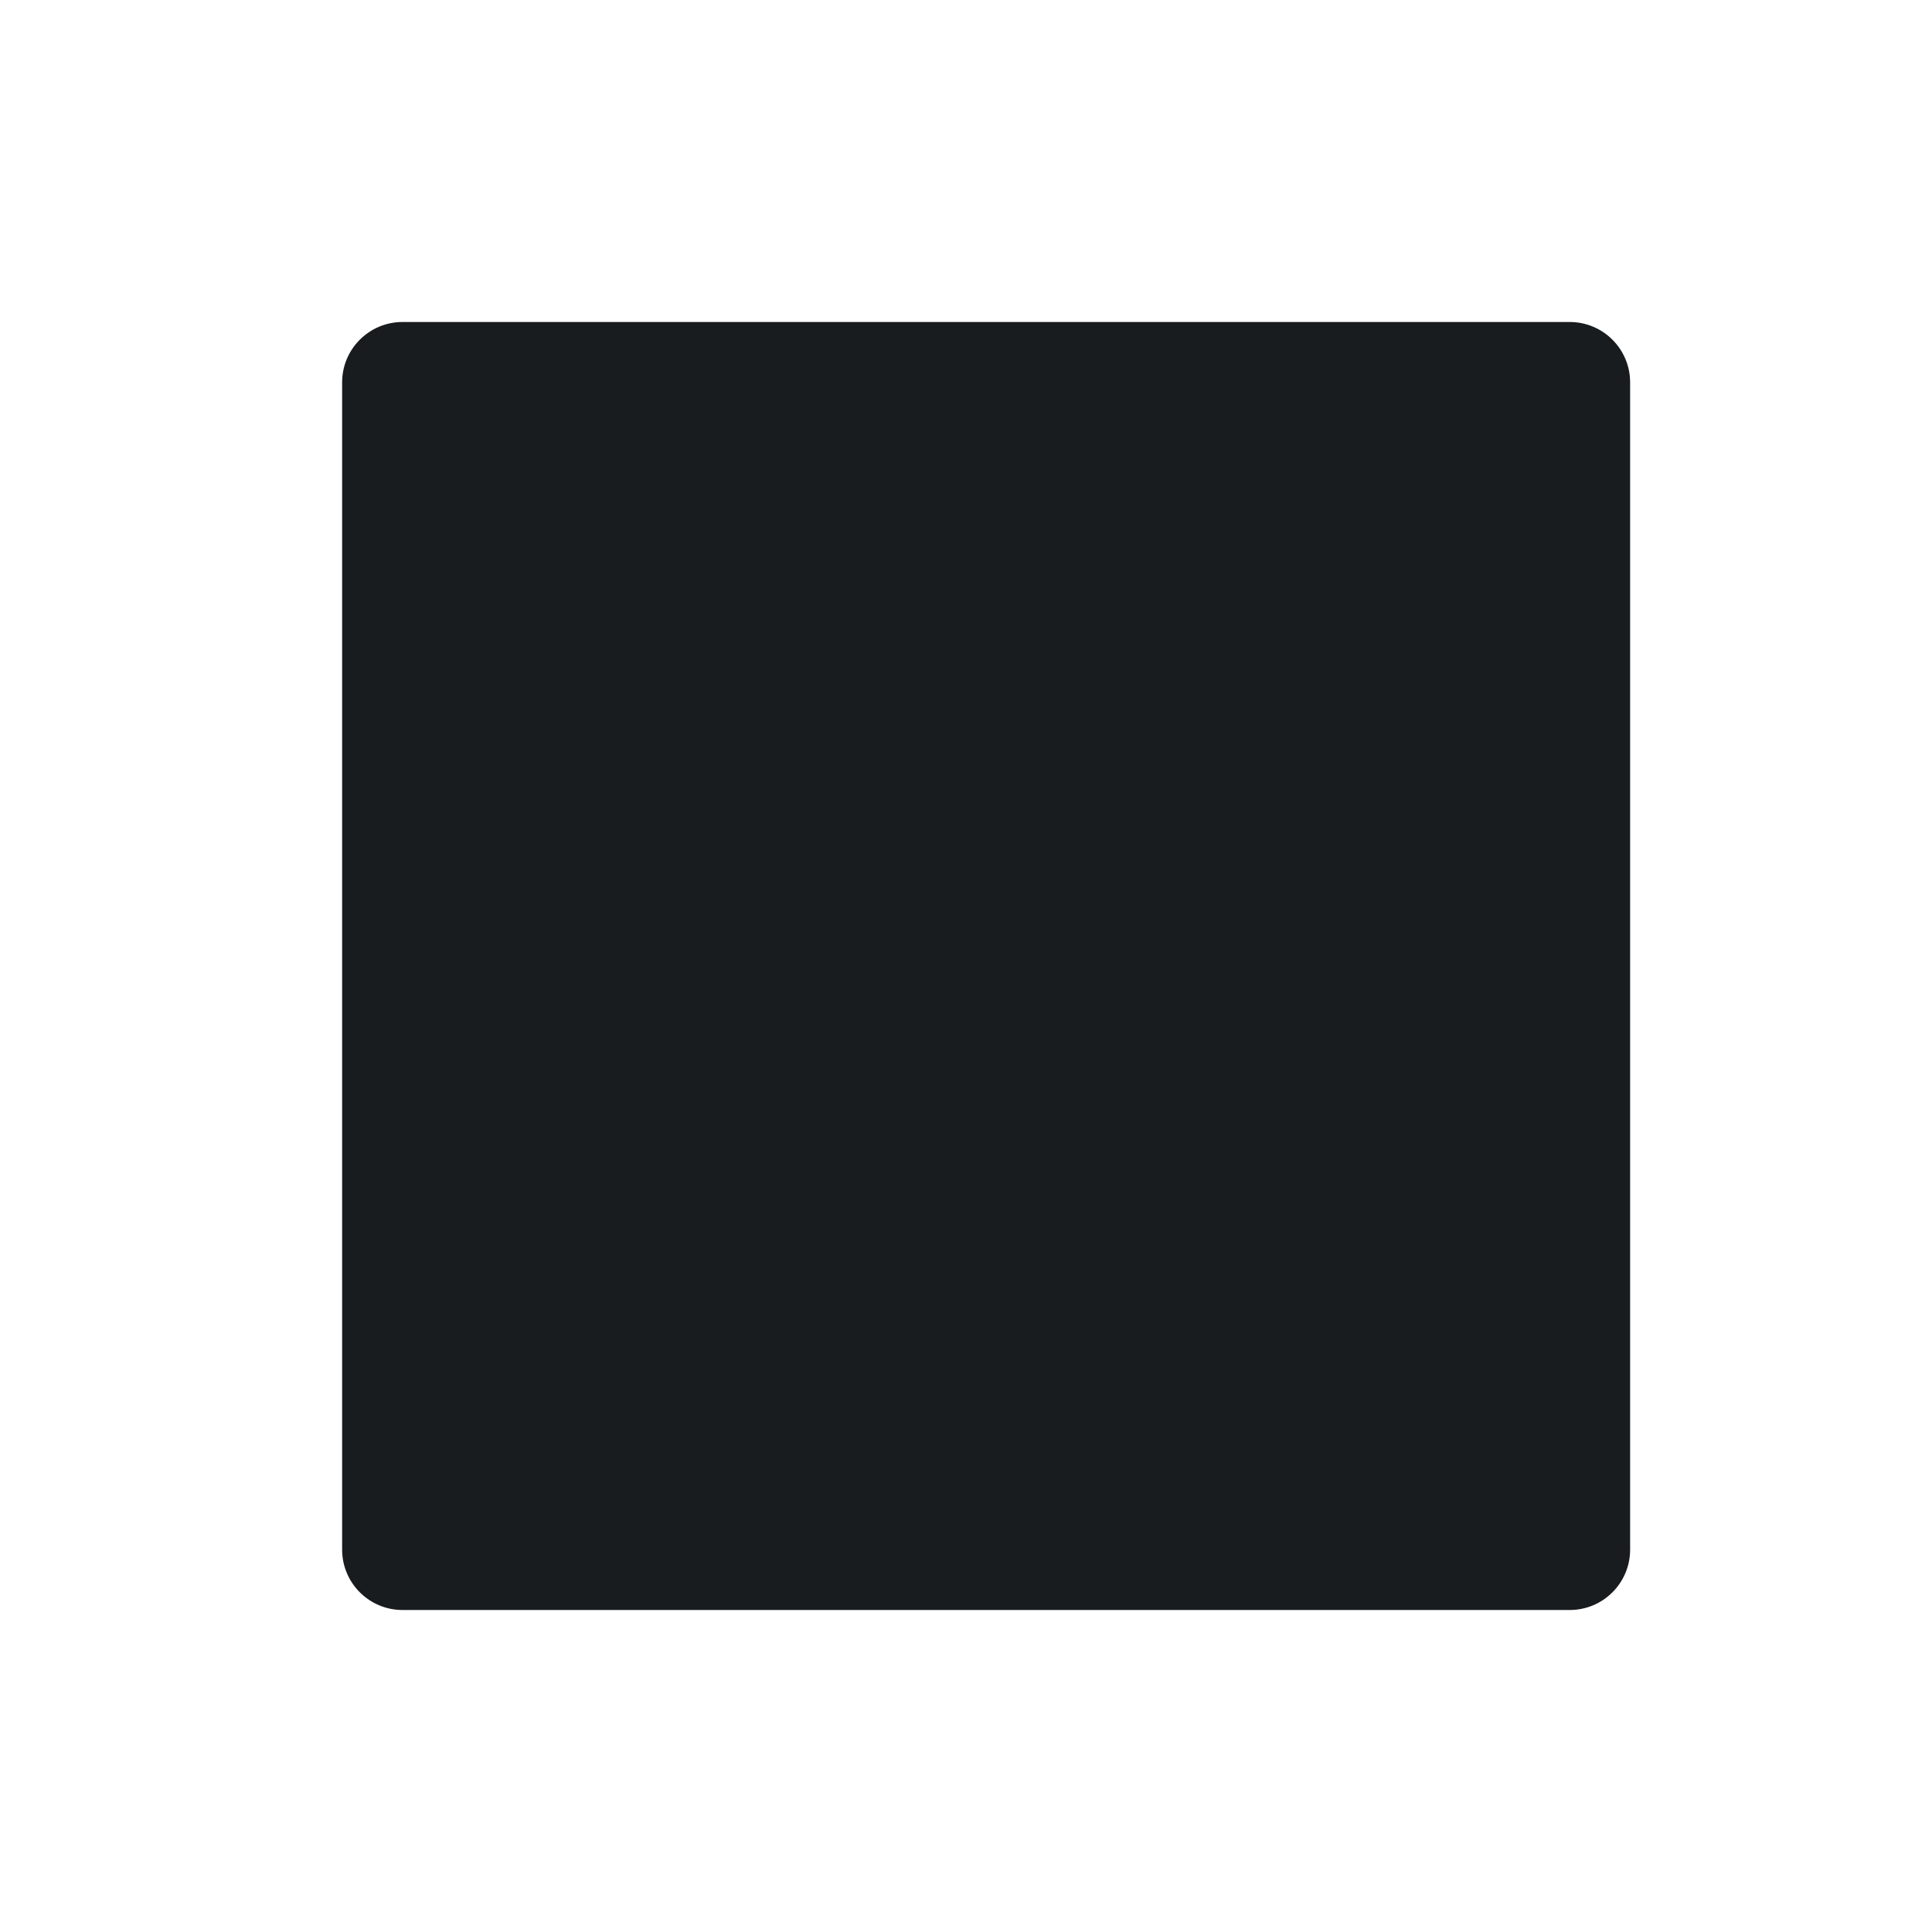 <svg width="24" height="24" viewBox="0 0 24 24" fill="none" xmlns="http://www.w3.org/2000/svg">
<path fill-rule="evenodd" clip-rule="evenodd" d="M4.25 19.25C4.25 19.664 4.586 20 5 20H19.5C19.914 20 20.25 19.664 20.25 19.25V4.75C20.25 4.336 19.914 4 19.5 4H5C4.586 4 4.25 4.336 4.25 4.75V19.25Z" fill="#191C1E"/>
</svg>
